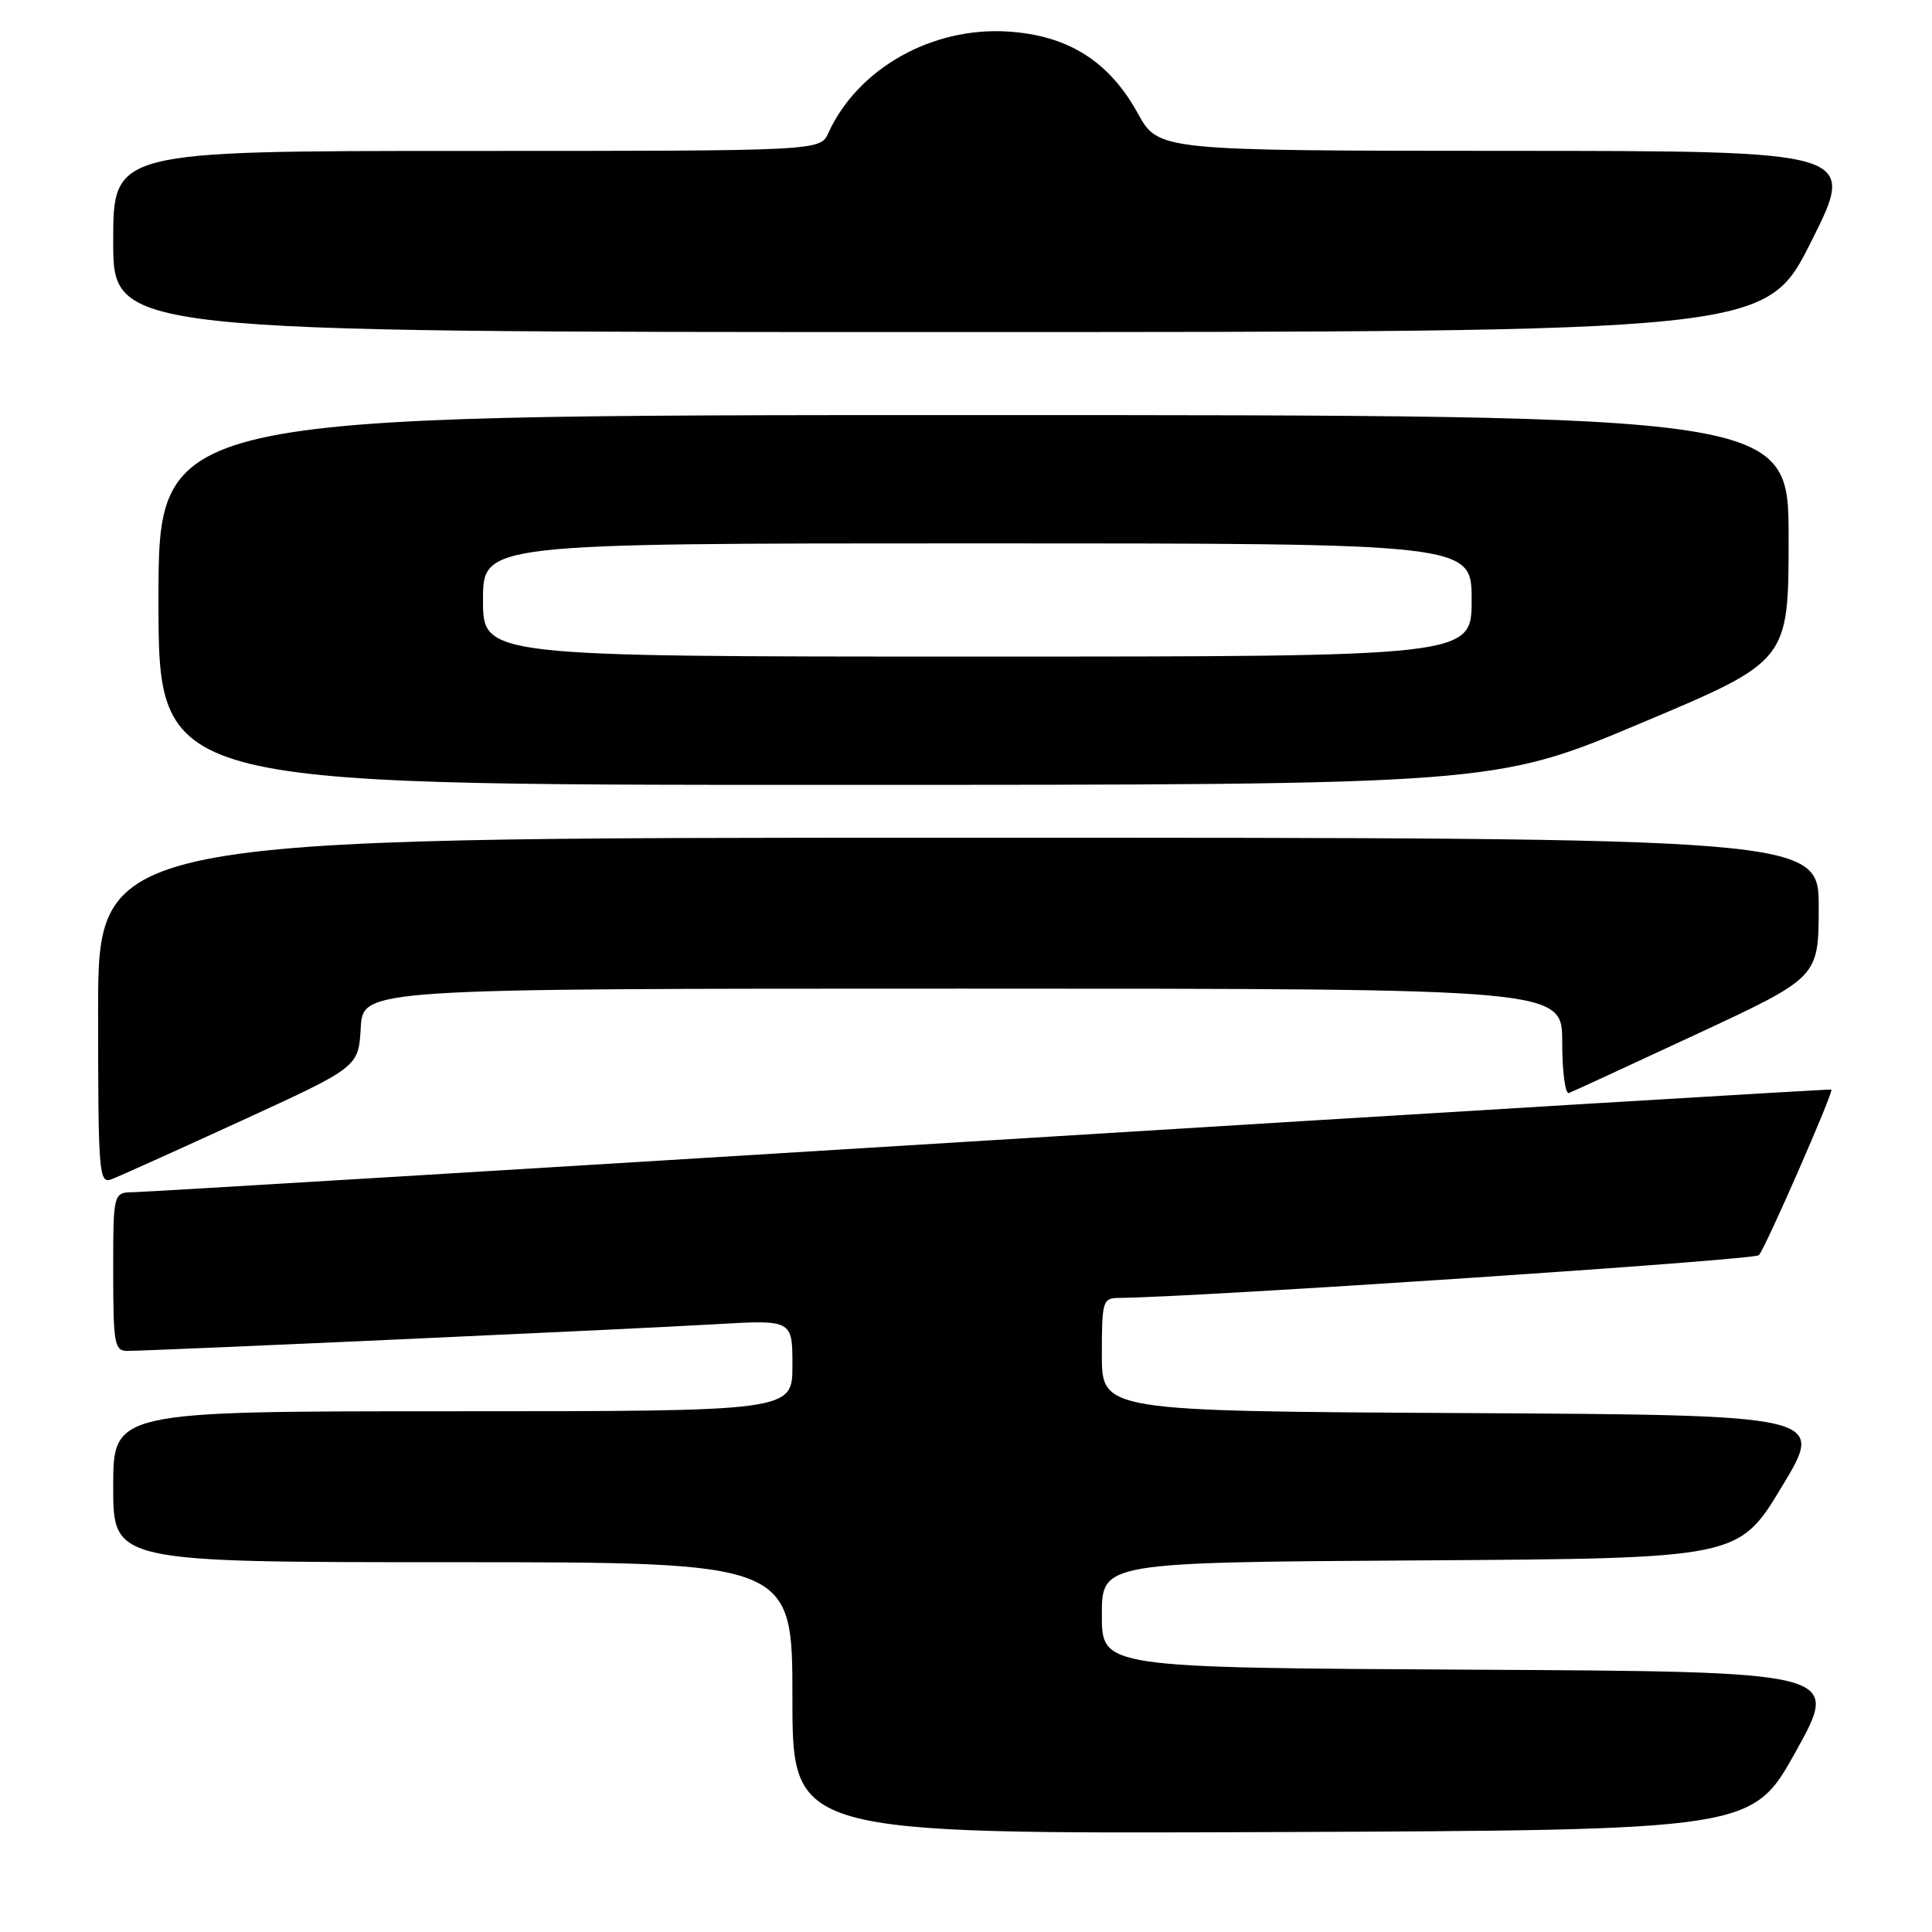 <?xml version="1.0" encoding="UTF-8" standalone="no"?>
<!DOCTYPE svg PUBLIC "-//W3C//DTD SVG 1.1//EN" "http://www.w3.org/Graphics/SVG/1.1/DTD/svg11.dtd" >
<svg xmlns="http://www.w3.org/2000/svg" xmlns:xlink="http://www.w3.org/1999/xlink" version="1.1" viewBox="0 0 256 256">
 <g >
 <path fill="currentColor"
d=" M 238.00 232.00 C 243.82 221.50 243.82 221.50 194.91 221.24 C 146.00 220.98 146.00 220.98 146.00 214.00 C 146.00 207.02 146.00 207.02 188.18 206.76 C 230.36 206.50 230.36 206.50 236.10 197.00 C 241.85 187.50 241.85 187.50 193.93 187.24 C 146.00 186.98 146.00 186.98 146.00 179.49 C 146.00 172.39 146.12 172.00 148.25 171.98 C 158.47 171.90 232.43 166.97 233.06 166.32 C 233.87 165.51 243.00 144.64 242.67 144.37 C 242.58 144.29 192.55 147.31 131.50 151.08 C 70.45 154.85 19.26 157.95 17.75 157.97 C 15.00 158.00 15.00 158.00 15.00 168.50 C 15.00 178.06 15.17 179.00 16.86 179.00 C 20.10 179.00 84.07 176.10 94.75 175.47 C 105.00 174.87 105.00 174.87 105.00 180.93 C 105.00 187.00 105.00 187.00 60.00 187.00 C 15.00 187.00 15.00 187.00 15.00 197.00 C 15.00 207.00 15.00 207.00 60.00 207.00 C 105.00 207.00 105.00 207.00 105.00 225.01 C 105.00 243.01 105.00 243.01 168.59 242.76 C 232.18 242.50 232.18 242.50 238.00 232.00 Z  M 32.00 148.50 C 47.50 141.39 47.50 141.39 47.80 136.20 C 48.10 131.00 48.10 131.00 127.55 131.00 C 207.00 131.00 207.00 131.00 207.00 138.08 C 207.00 141.98 207.40 145.02 207.89 144.83 C 208.37 144.65 216.02 141.12 224.87 137.00 C 240.97 129.50 240.97 129.50 240.99 120.25 C 241.00 111.00 241.00 111.00 127.00 111.00 C 13.00 111.00 13.00 111.00 13.00 133.97 C 13.00 155.43 13.11 156.89 14.75 156.27 C 15.71 155.91 23.47 152.41 32.00 148.50 Z  M 217.51 95.79 C 237.00 87.59 237.00 87.59 237.00 71.29 C 237.00 55.00 237.00 55.00 129.00 55.00 C 21.00 55.00 21.00 55.00 21.00 79.50 C 21.00 104.00 21.00 104.00 109.51 104.00 C 198.02 104.00 198.02 104.00 217.51 95.79 Z  M 240.00 32.00 C 246.02 20.00 246.02 20.00 199.76 19.99 C 153.50 19.97 153.50 19.97 150.76 15.01 C 146.96 8.11 141.52 4.69 133.56 4.18 C 123.47 3.54 113.65 9.09 109.76 17.62 C 108.68 20.00 108.68 20.00 61.84 20.00 C 15.00 20.00 15.00 20.00 15.00 32.00 C 15.00 44.00 15.00 44.00 124.49 44.00 C 233.98 44.00 233.98 44.00 240.00 32.00 Z  M 64.00 79.50 C 64.00 72.00 64.00 72.00 129.50 72.00 C 195.00 72.00 195.00 72.00 195.00 79.50 C 195.00 87.00 195.00 87.00 129.50 87.00 C 64.00 87.00 64.00 87.00 64.00 79.50 Z "/>
</g>
</svg>